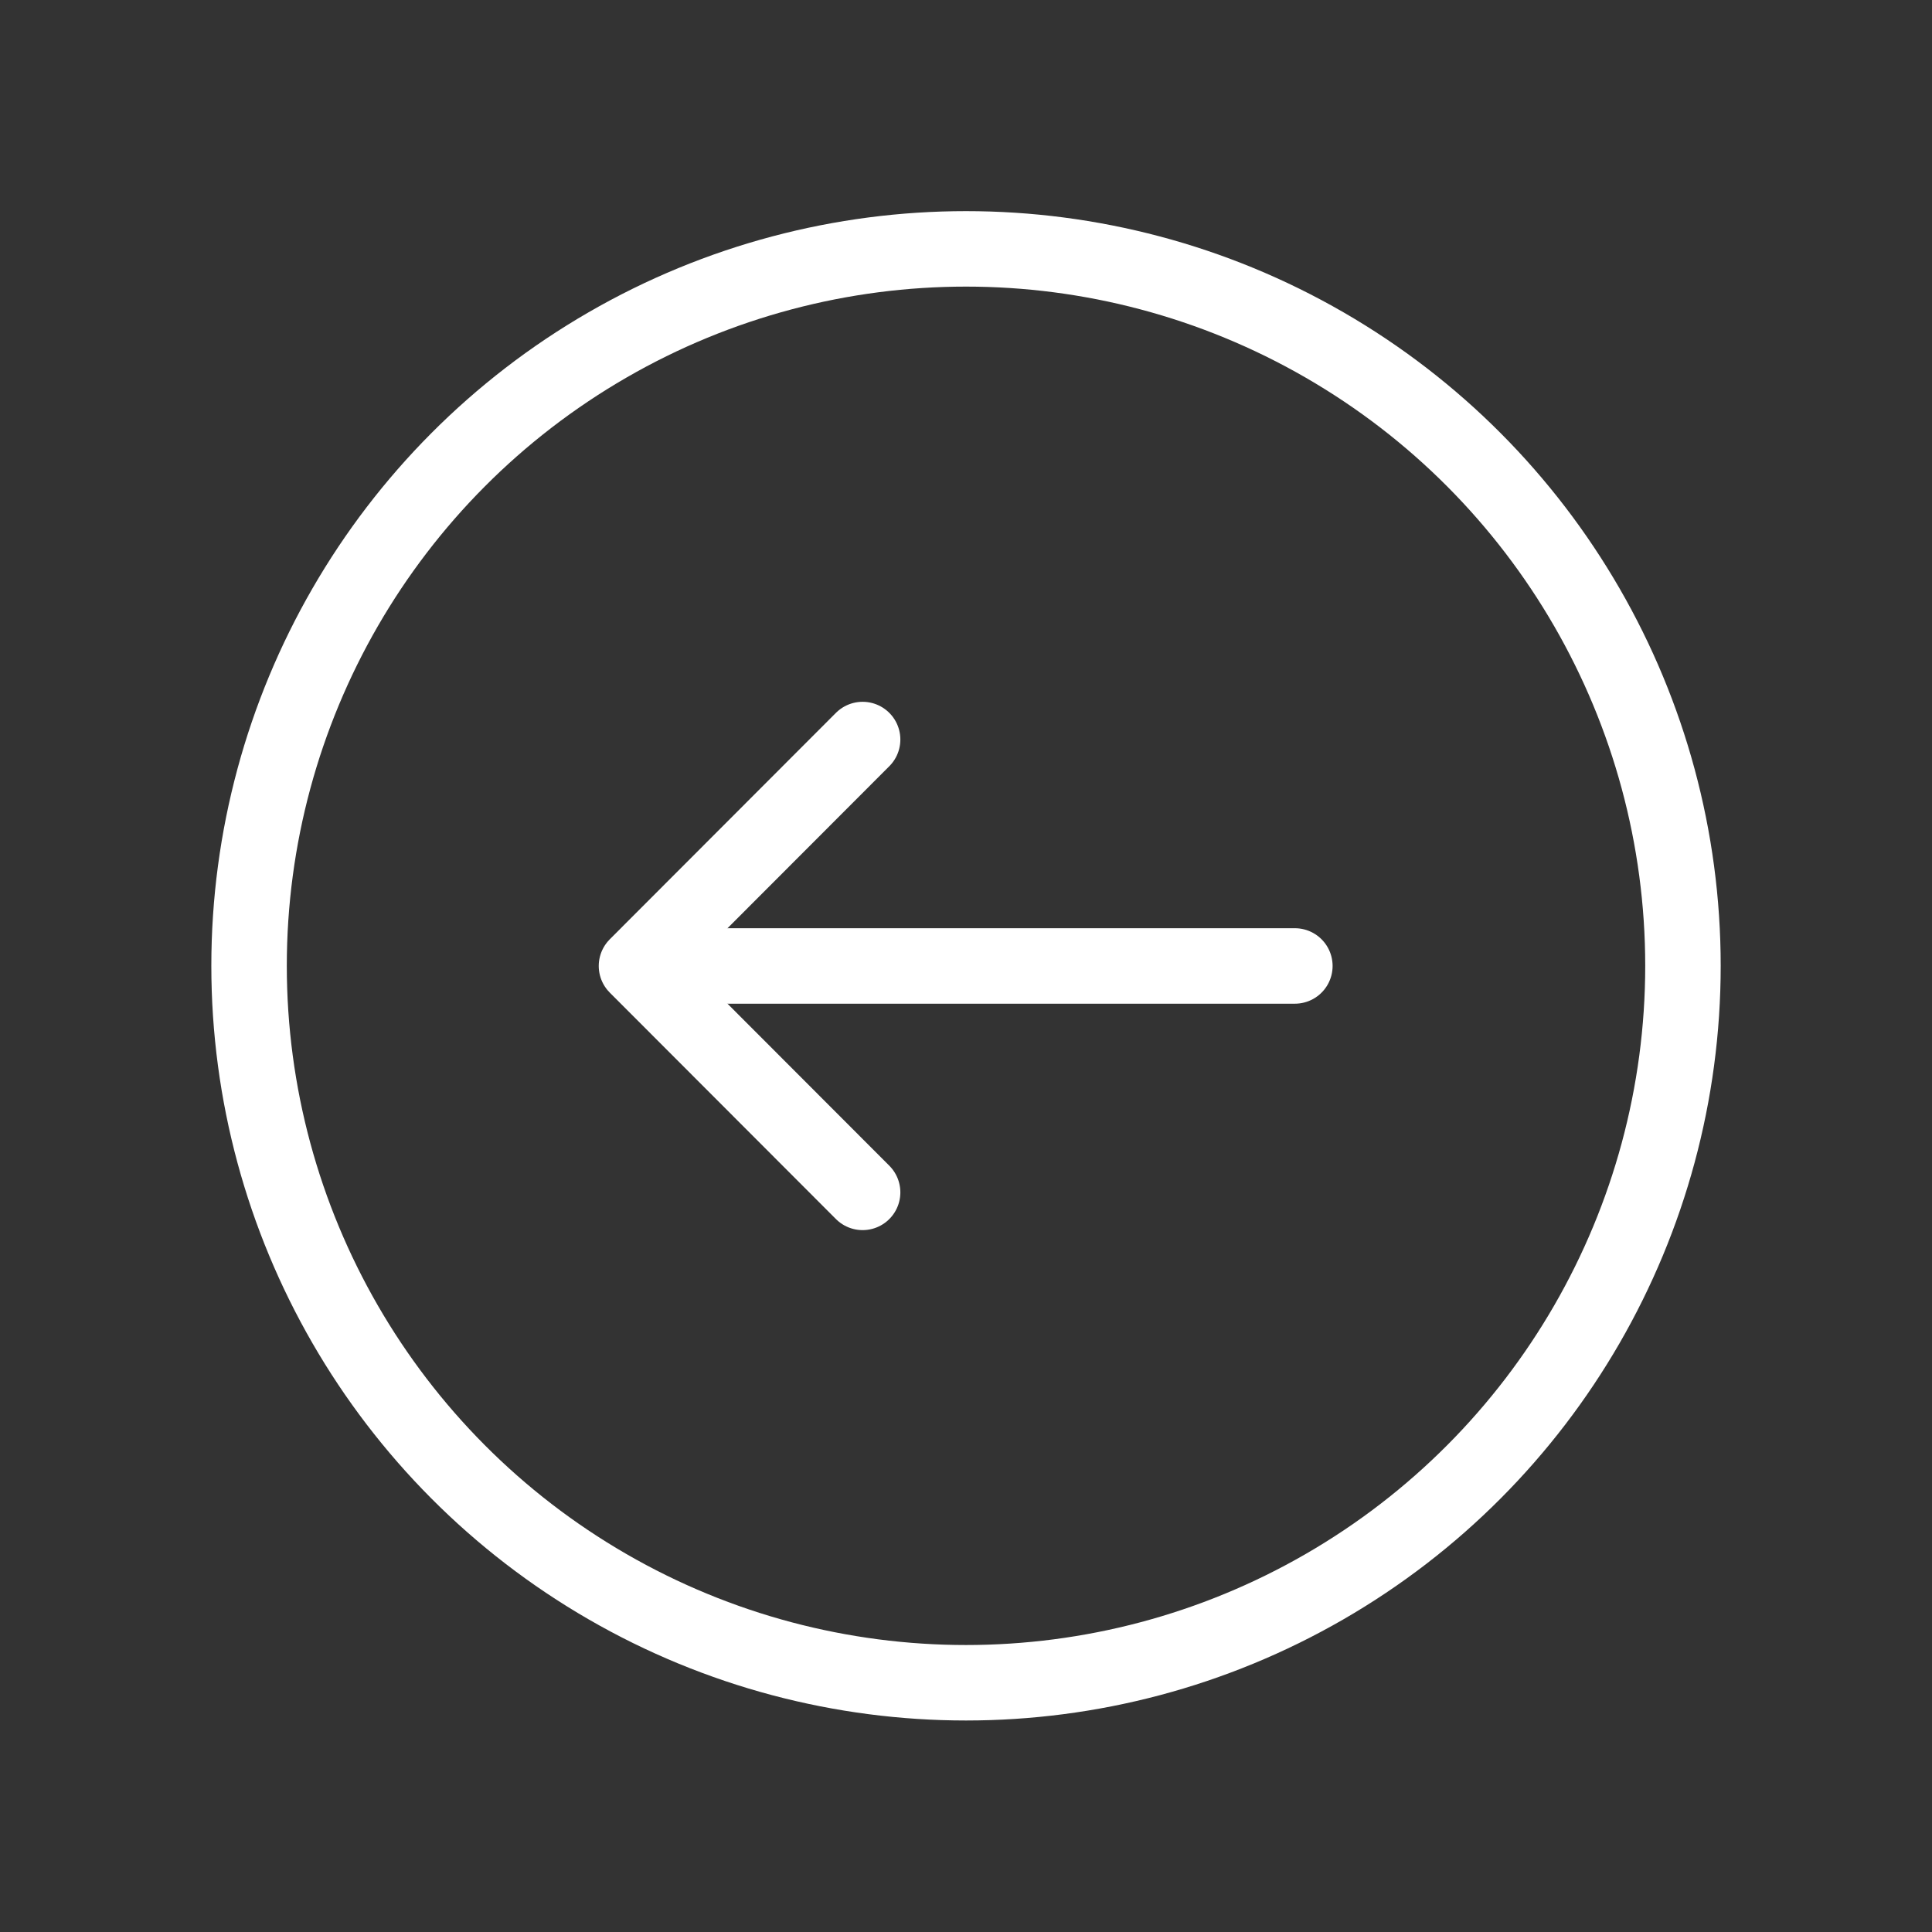 <?xml version="1.0" encoding="UTF-8"?>
<svg width="256" height="256" version="1.1" viewBox="0 0 67.733 67.733" xmlns="http://www.w3.org/2000/svg" xmlns:cc="http://creativecommons.org/ns#" xmlns:dc="http://purl.org/dc/elements/1.1/" xmlns:rdf="http://www.w3.org/1999/02/22-rdf-syntax-ns#" xmlns:xlink="http://www.w3.org/1999/xlink">
<rect x="0" y="0" width="67.733" height="67.733" fill="#333333" stroke="none"/>
<g transform="translate(0 -229.27)" fill="none" stroke="#fff" stroke-linecap="round" stroke-linejoin="round">
<g transform="rotate(-90 37.022 259.98)" stroke-width="2.646">
<path d="m25.929 253.2 7.938-7.928 7.938 7.928"/>
<path d="m33.867 246.73v21.624"/>
</g>
<circle cx="33.867" cy="263.13" r="25.135" stroke-width="2.646" style="paint-order:normal"/>
</g>
</svg>
